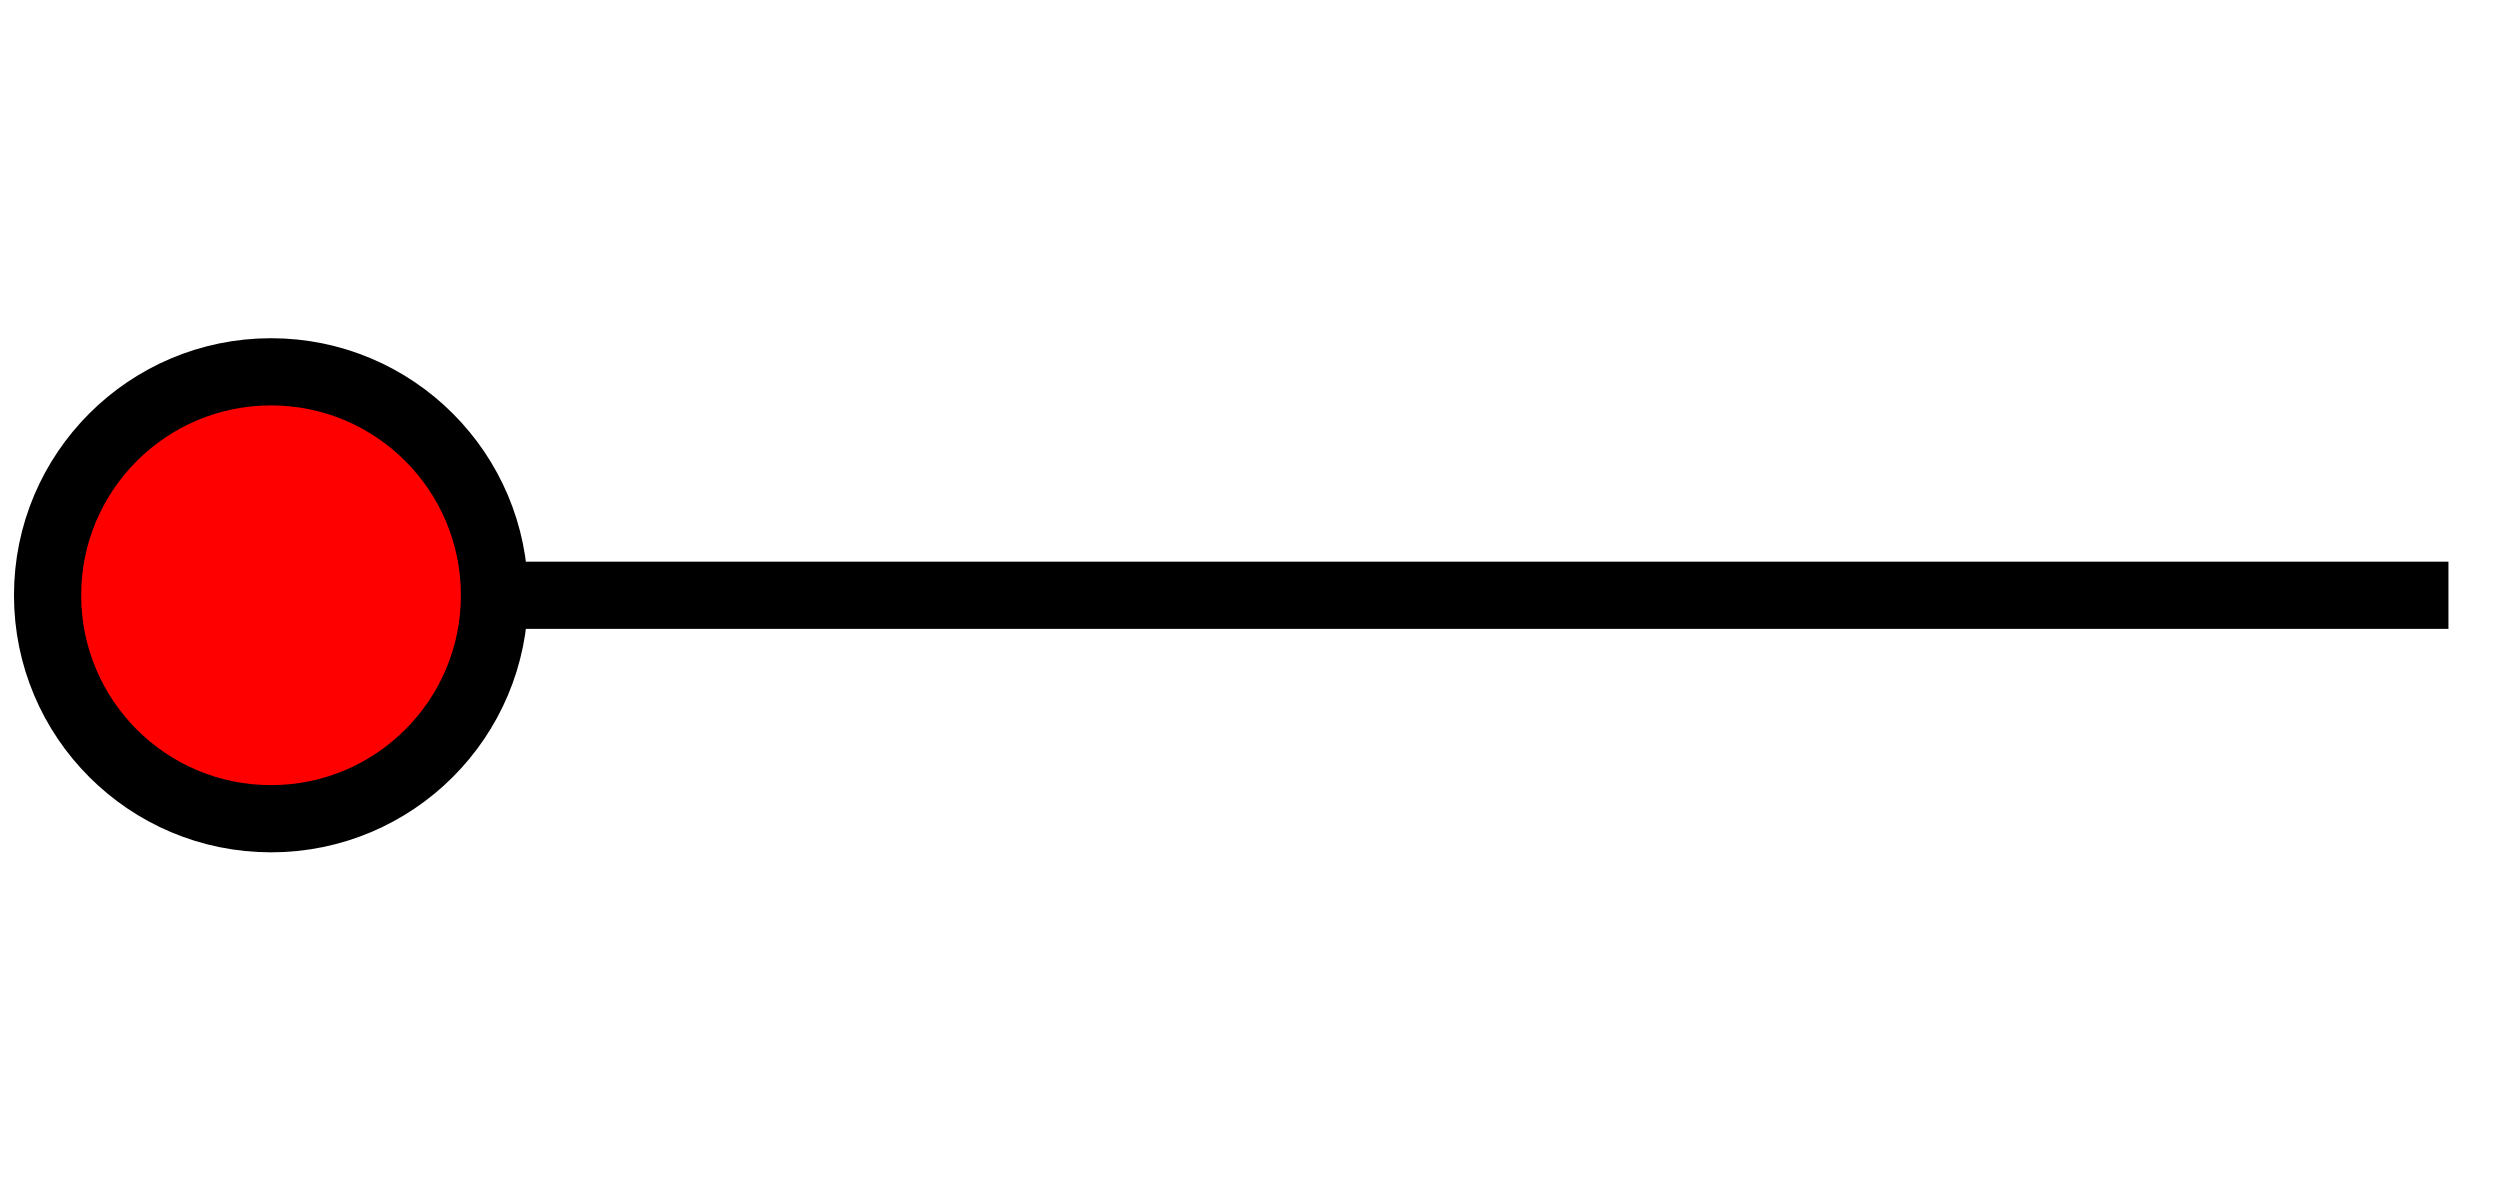<?xml version="1.0" encoding="UTF-8" standalone="no"?>
<!-- Created with Inkscape (http://www.inkscape.org/) -->

<svg
   xmlns:dc="http://purl.org/dc/elements/1.1/"
   xmlns:cc="http://creativecommons.org/ns#"
   xmlns:rdf="http://www.w3.org/1999/02/22-rdf-syntax-ns#"
   xmlns:svg="http://www.w3.org/2000/svg"
   xmlns="http://www.w3.org/2000/svg"
   xmlns:sodipodi="http://sodipodi.sourceforge.net/DTD/sodipodi-0.dtd"
   xmlns:inkscape="http://www.inkscape.org/namespaces/inkscape"
   width="42mm"
   height="20mm"
   viewBox="0 0 148.819 70.866"
   id="svg2"
   version="1.1"
   inkscape:version="0.91 r13725"
   sodipodi:docname="shape_BR_50.svg">
  <defs
     id="defs4" />
  <sodipodi:namedview
     id="base"
     pagecolor="#ffffff"
     bordercolor="#666666"
     borderopacity="1.0"
     inkscape:pageopacity="0.0"
     inkscape:pageshadow="2"
     inkscape:zoom="2.8284271"
     inkscape:cx="25.316926"
     inkscape:cy="-1.3543525"
     inkscape:document-units="px"
     inkscape:current-layer="layer1"
     showgrid="false"
     inkscape:window-width="1366"
     inkscape:window-height="715"
     inkscape:window-x="-8"
     inkscape:window-y="-8"
     inkscape:window-maximized="1"
     showguides="true"
     inkscape:guide-bbox="true">
    <sodipodi:guide
       position="0.012,0.008"
       orientation="-0.707,0.707"
       id="guide4134" />
    <sodipodi:guide
       position="8.832,74.408"
       orientation="1,0"
       id="guide4140" />
    <sodipodi:guide
       position="8.832,8.828"
       orientation="0,1"
       id="guide4159" />
    <sodipodi:guide
       position="0.008,70.859"
       orientation="0.707,0.707"
       id="guide4197" />
    <sodipodi:guide
       position="8.832,62.035"
       orientation="0,1"
       id="guide4199" />
    <sodipodi:guide
       position="35.436,35.432"
       orientation="1,0"
       id="guide4201" />
    <sodipodi:guide
       position="35.436,35.432"
       orientation="0,1"
       id="guide4203" />
    <sodipodi:guide
       position="8.832,35.432"
       orientation="-0.707,0.707"
       id="guide4205" />
    <sodipodi:guide
       position="22.134,48.733"
       orientation="1,0"
       id="guide4207" />
    <sodipodi:guide
       position="-10.076,50.381"
       orientation="0,1"
       id="guide4226" />
    <sodipodi:guide
       position="8.832,20.683"
       orientation="0,1"
       id="guide4228" />
  </sodipodi:namedview>
  <g
     inkscape:label="Layer 1"
     inkscape:groupmode="layer"
     id="layer1"
     transform="translate(0,-981.496)">
    <circle
       style="opacity:1;fill:#ff0000;fill-opacity:1;stroke:#000000;stroke-width:4;stroke-linecap:round;stroke-linejoin:bevel;stroke-miterlimit:4;stroke-dasharray:none;stroke-opacity:1"
       id="path4209"
       cx="16.134"
       cy="1016.931"
       r="13.302" />
    <path
       style="fill:#000000;fill-rule:evenodd;stroke:#000000;stroke-width:4;stroke-linecap:butt;stroke-linejoin:miter;stroke-miterlimit:4;stroke-dasharray:none;stroke-opacity:1;fill-opacity:1"
       d="m 30.75,1016.931 115,0"
       id="path4230"
       inkscape:connector-curvature="0" />
  </g>
</svg>
